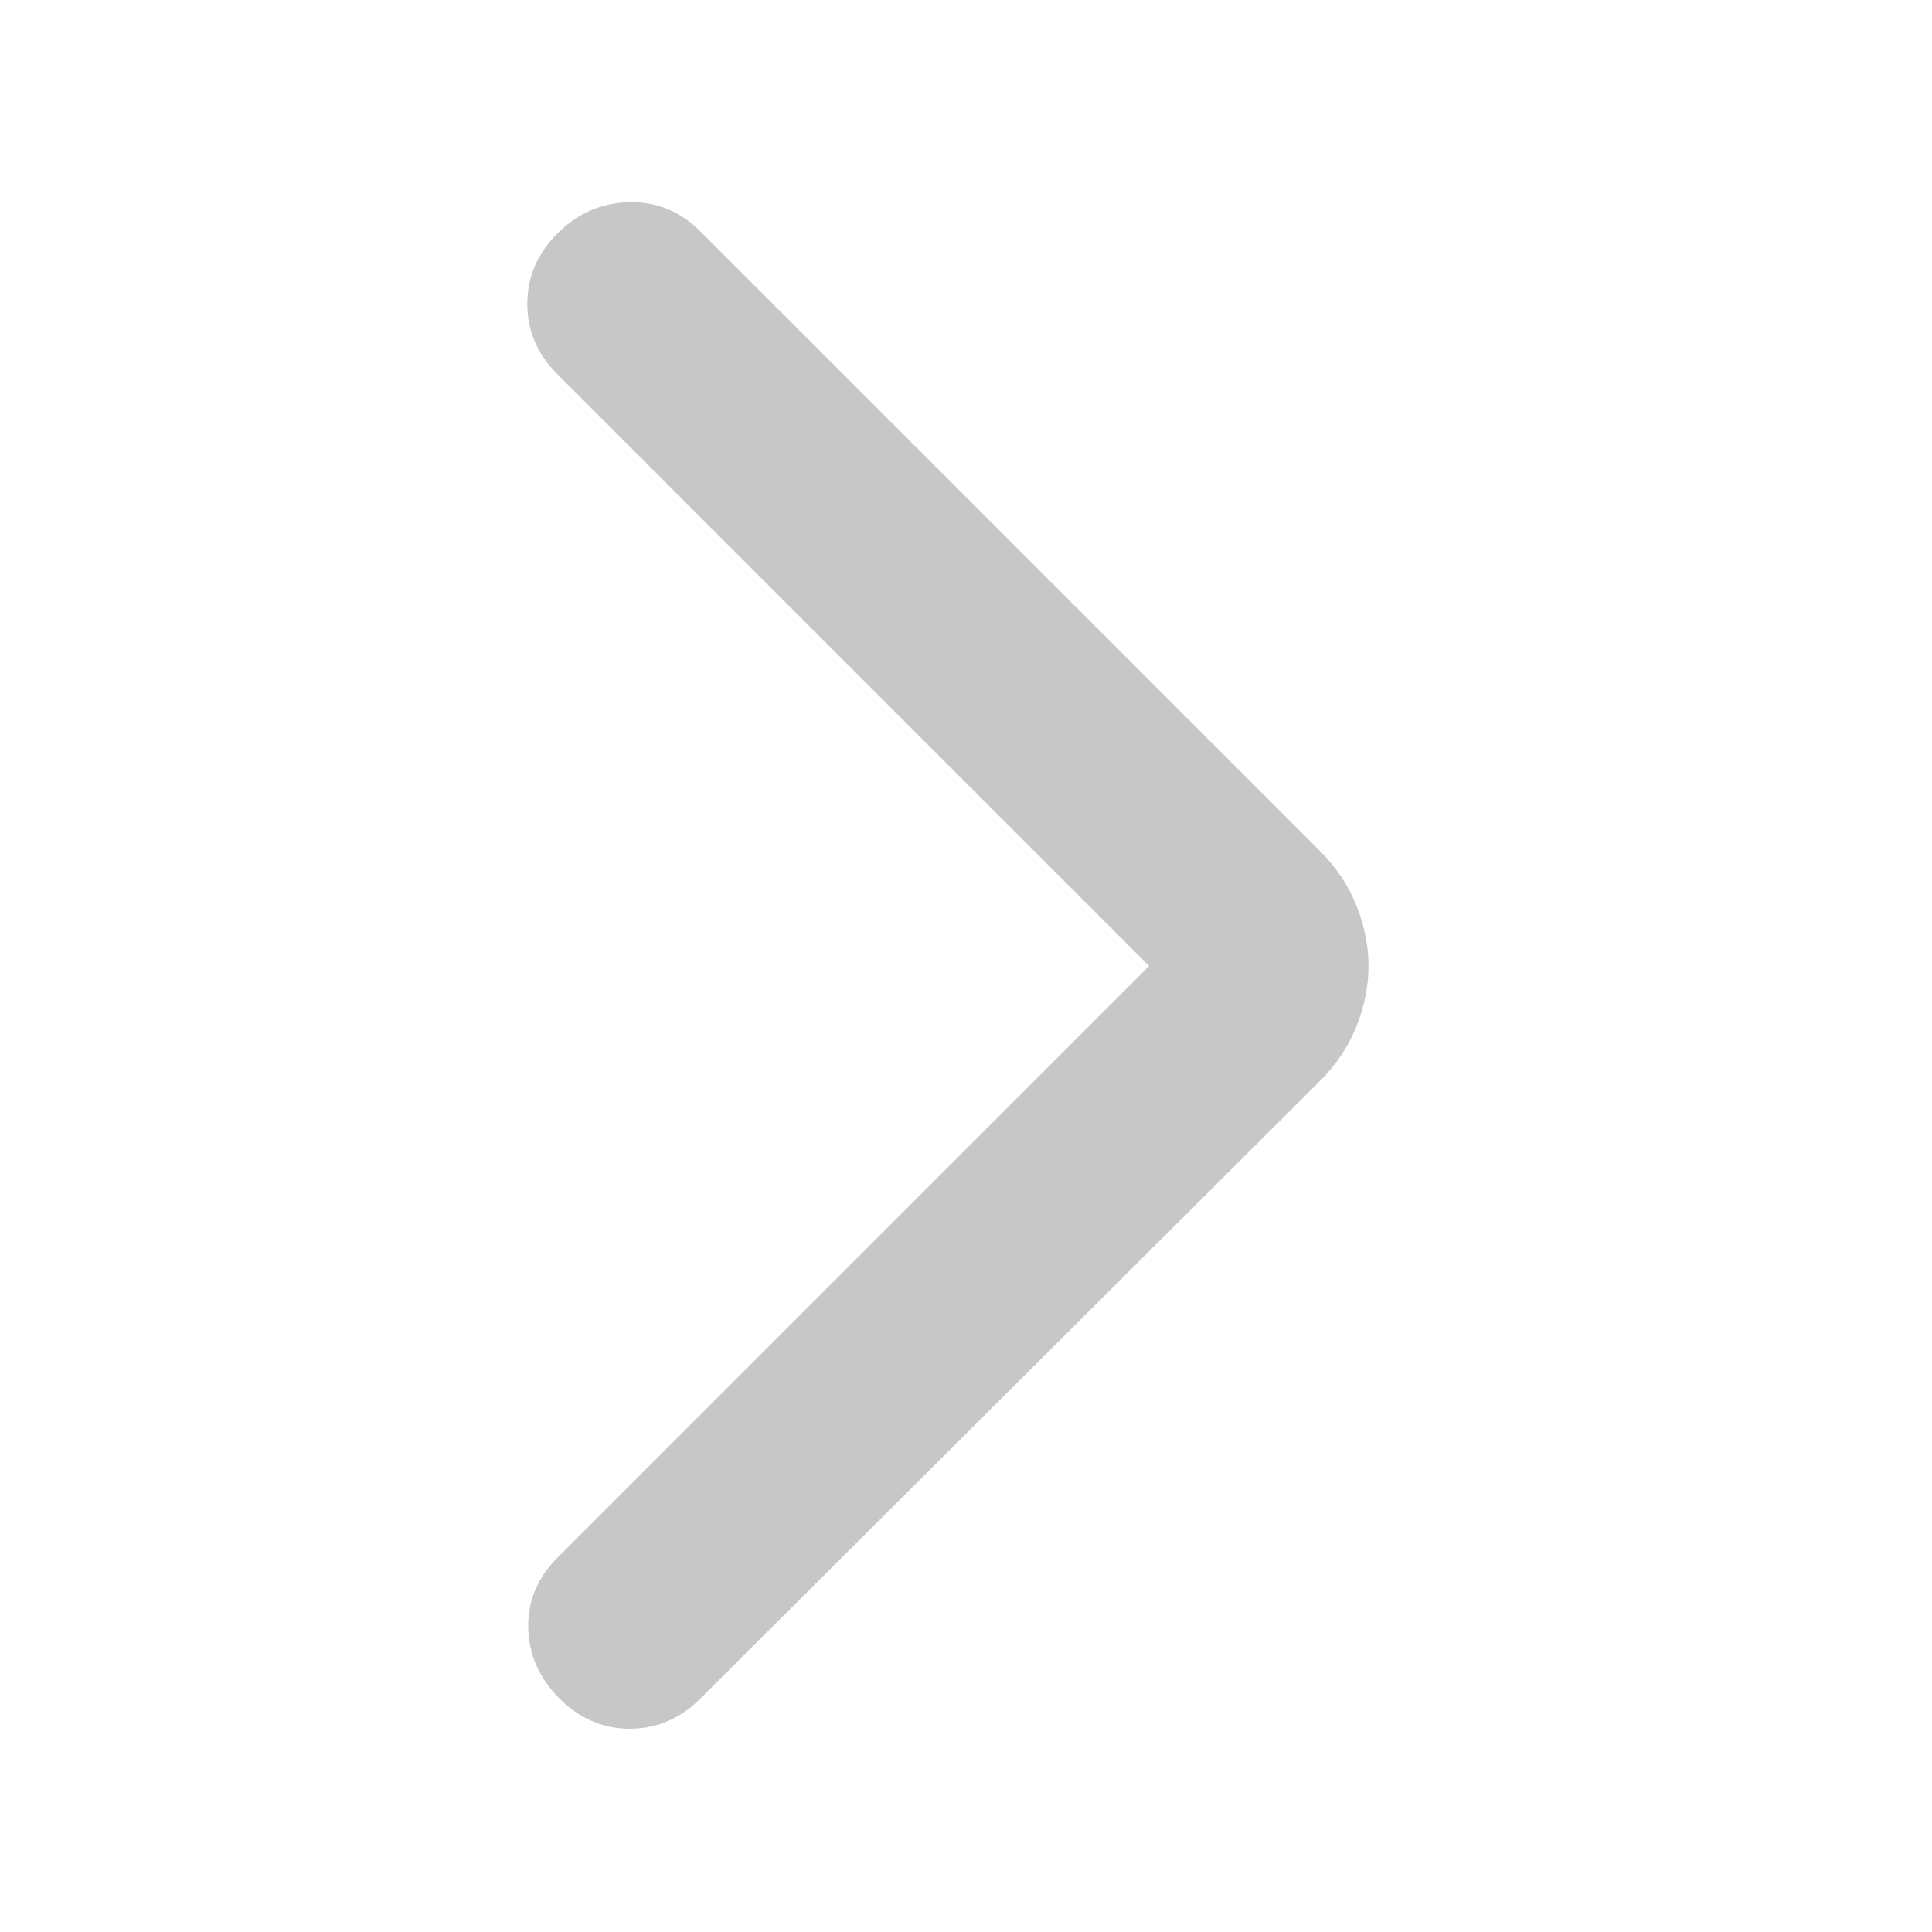<svg width="24" height="24" viewBox="0 0 24 24" fill="none" xmlns="http://www.w3.org/2000/svg">
<path d="M14.275 12L6.925 19.35C6.675 19.6 6.554 19.891 6.562 20.225C6.571 20.558 6.7 20.85 6.95 21.1C7.2 21.35 7.492 21.475 7.825 21.475C8.158 21.475 8.45 21.35 8.7 21.1L16.4 13.425C16.6 13.225 16.75 13 16.85 12.75C16.95 12.5 17 12.25 17 12C17 11.75 16.95 11.5 16.85 11.25C16.75 11 16.6 10.775 16.4 10.575L8.7 2.875C8.45 2.625 8.154 2.504 7.812 2.512C7.471 2.52 7.175 2.65 6.925 2.9C6.675 3.15 6.55 3.441 6.55 3.775C6.55 4.108 6.675 4.4 6.925 4.65L14.275 12Z" fill="#C7C7C7"/>
</svg>
